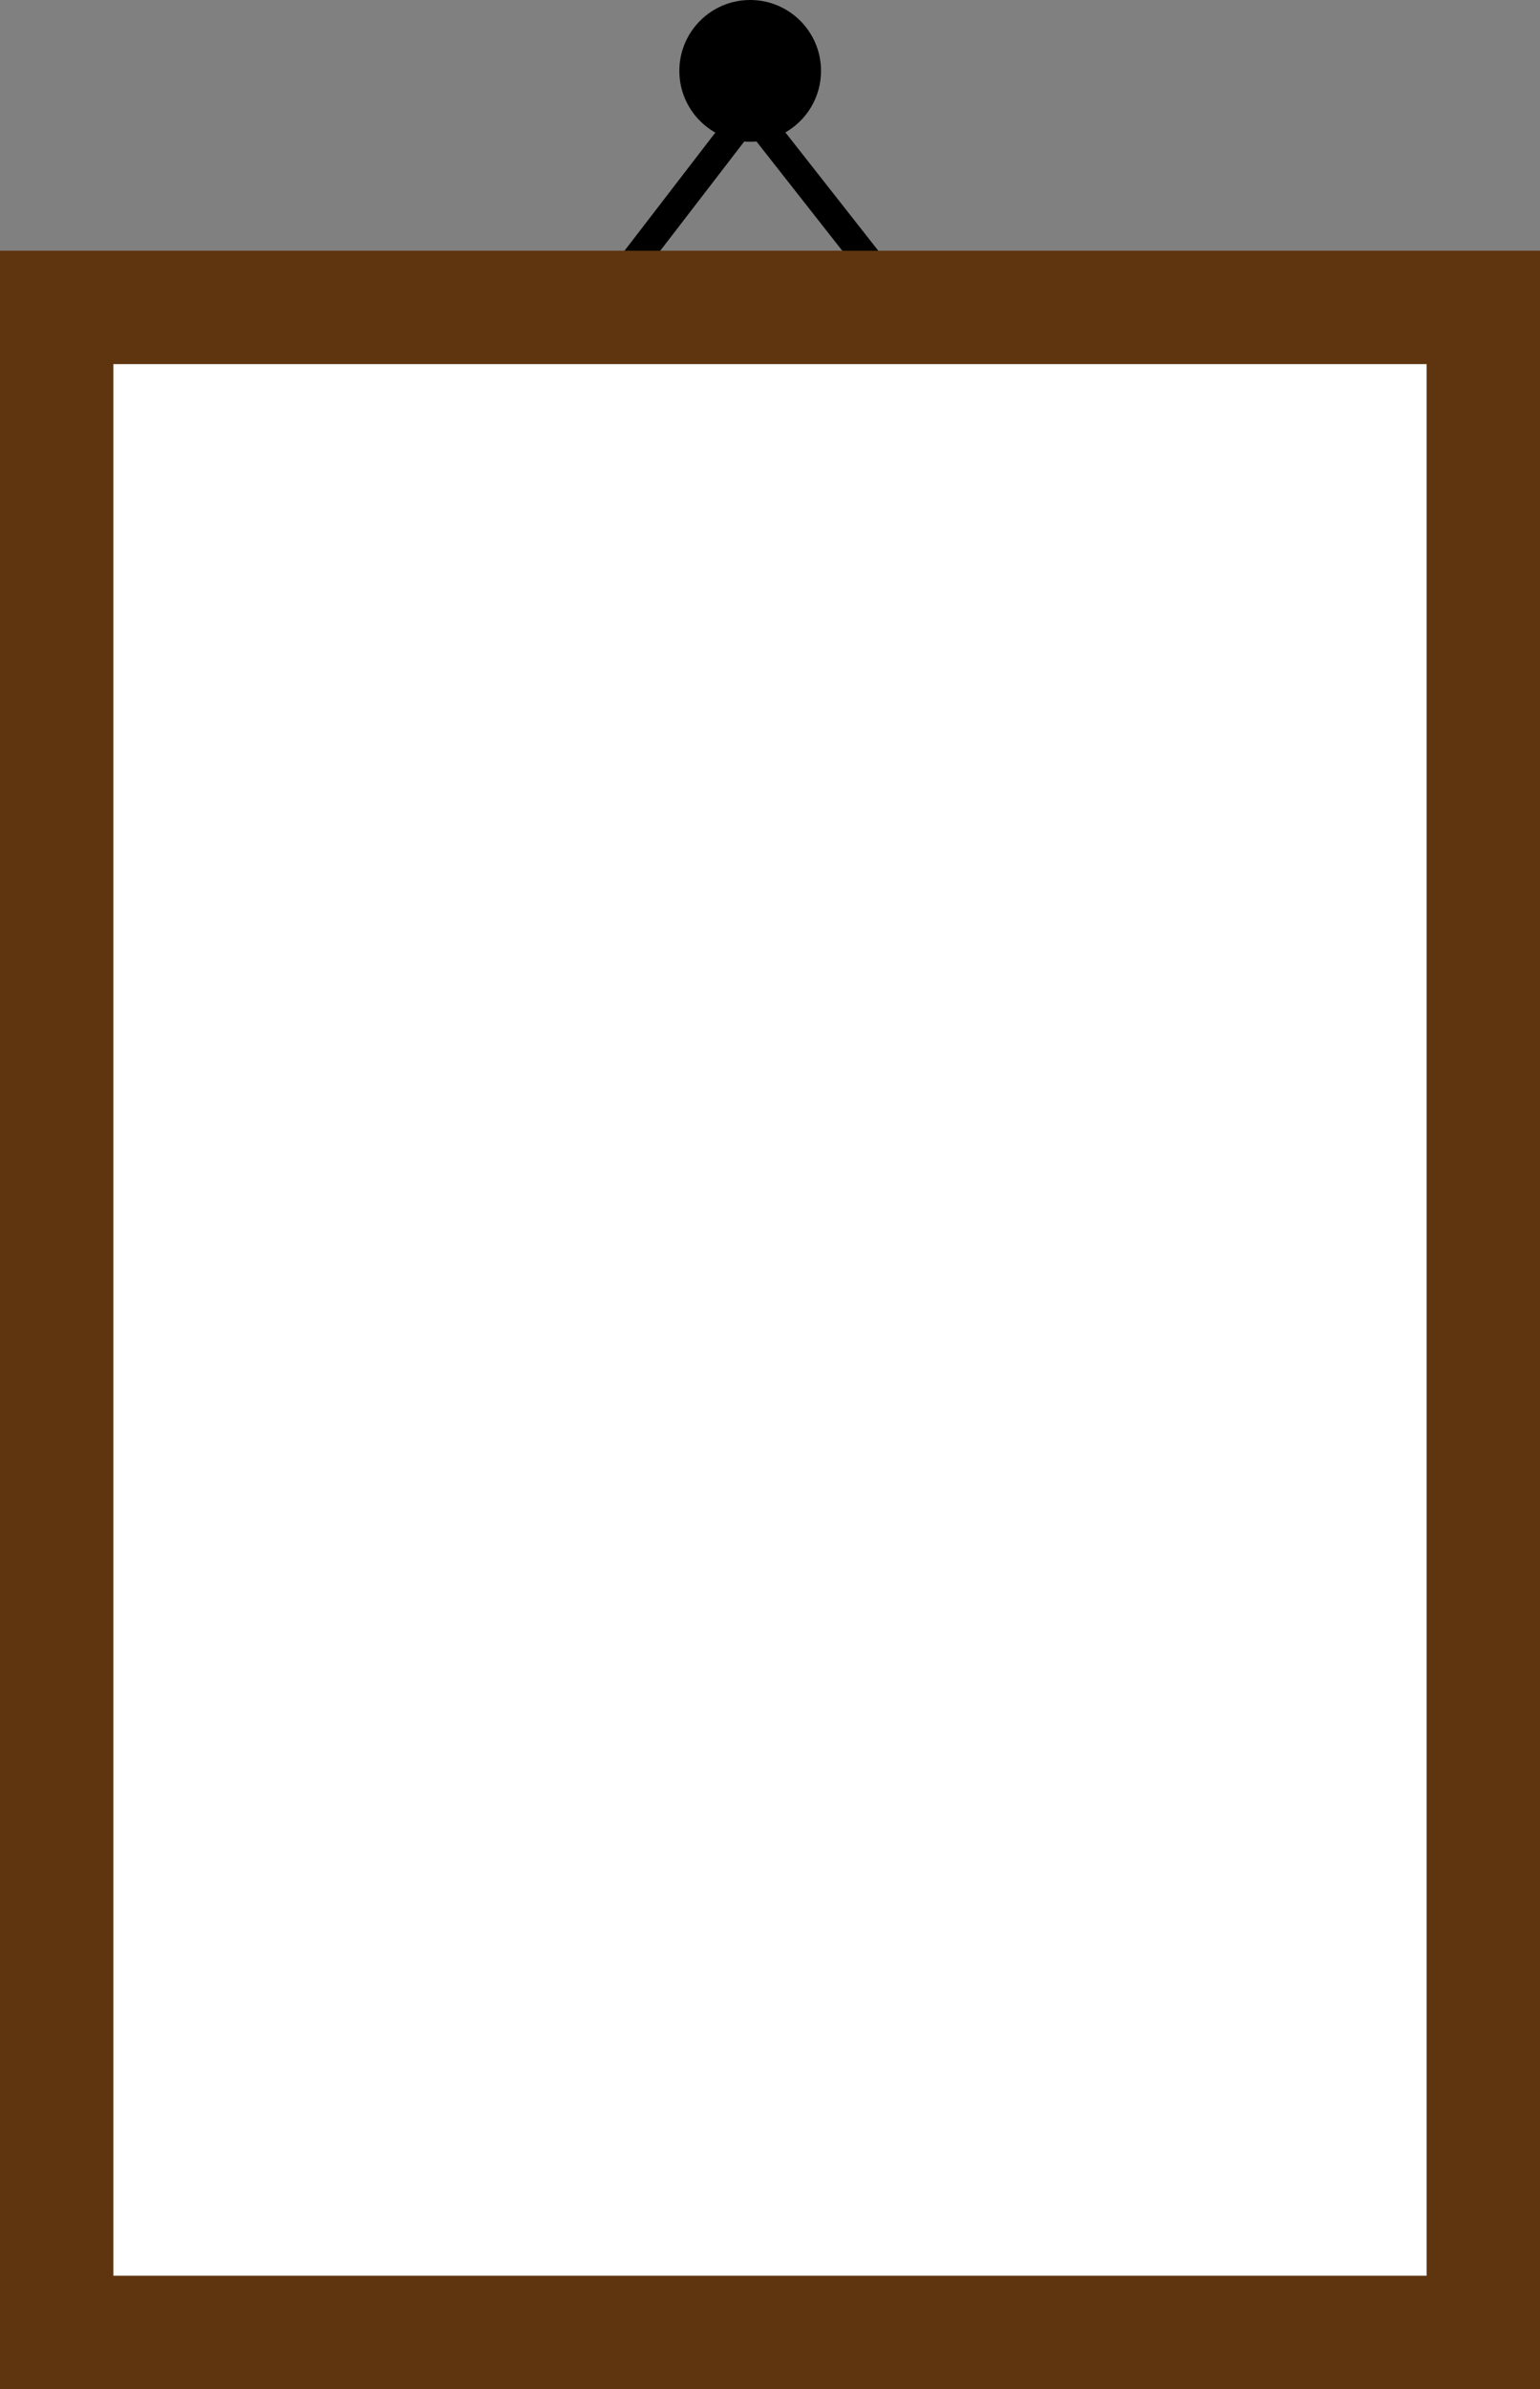 <svg version="1.1" xmlns="http://www.w3.org/2000/svg" xmlns:xlink="http://www.w3.org/1999/xlink" width="54.349" height="84.268" viewBox="0,0,54.349,84.268"><rect x="0" y="0" width="54.349" height="84.268" fill="#808080" stroke="none"/><g transform="translate(-212.826,-138.866)"><g data-paper-data="{&quot;isPaintingLayer&quot;:true}" fill-rule="nonzero" stroke-linejoin="miter" stroke-miterlimit="10" stroke-dasharray="" stroke-dashoffset="0" style="mix-blend-mode: normal"><path d="M234.639,148.825l4.662,-6.061l5.128,6.527" fill="none" stroke="#000000" stroke-width="1" stroke-linecap="round"/><path d="M236.801,141.366c0,-1.381 1.119,-2.5 2.5,-2.5c1.381,0 2.5,1.119 2.5,2.5c0,1.381 -1.119,2.5 -2.5,2.5c-1.381,0 -2.5,-1.119 -2.5,-2.5z" fill="#000000" stroke="none" stroke-width="0.5" stroke-linecap="butt"/><path d="M214.826,221.134v-71.425h50.349v71.425z" fill="#ffffff" stroke="#5e350f" stroke-width="4" stroke-linecap="butt"/></g></g></svg>